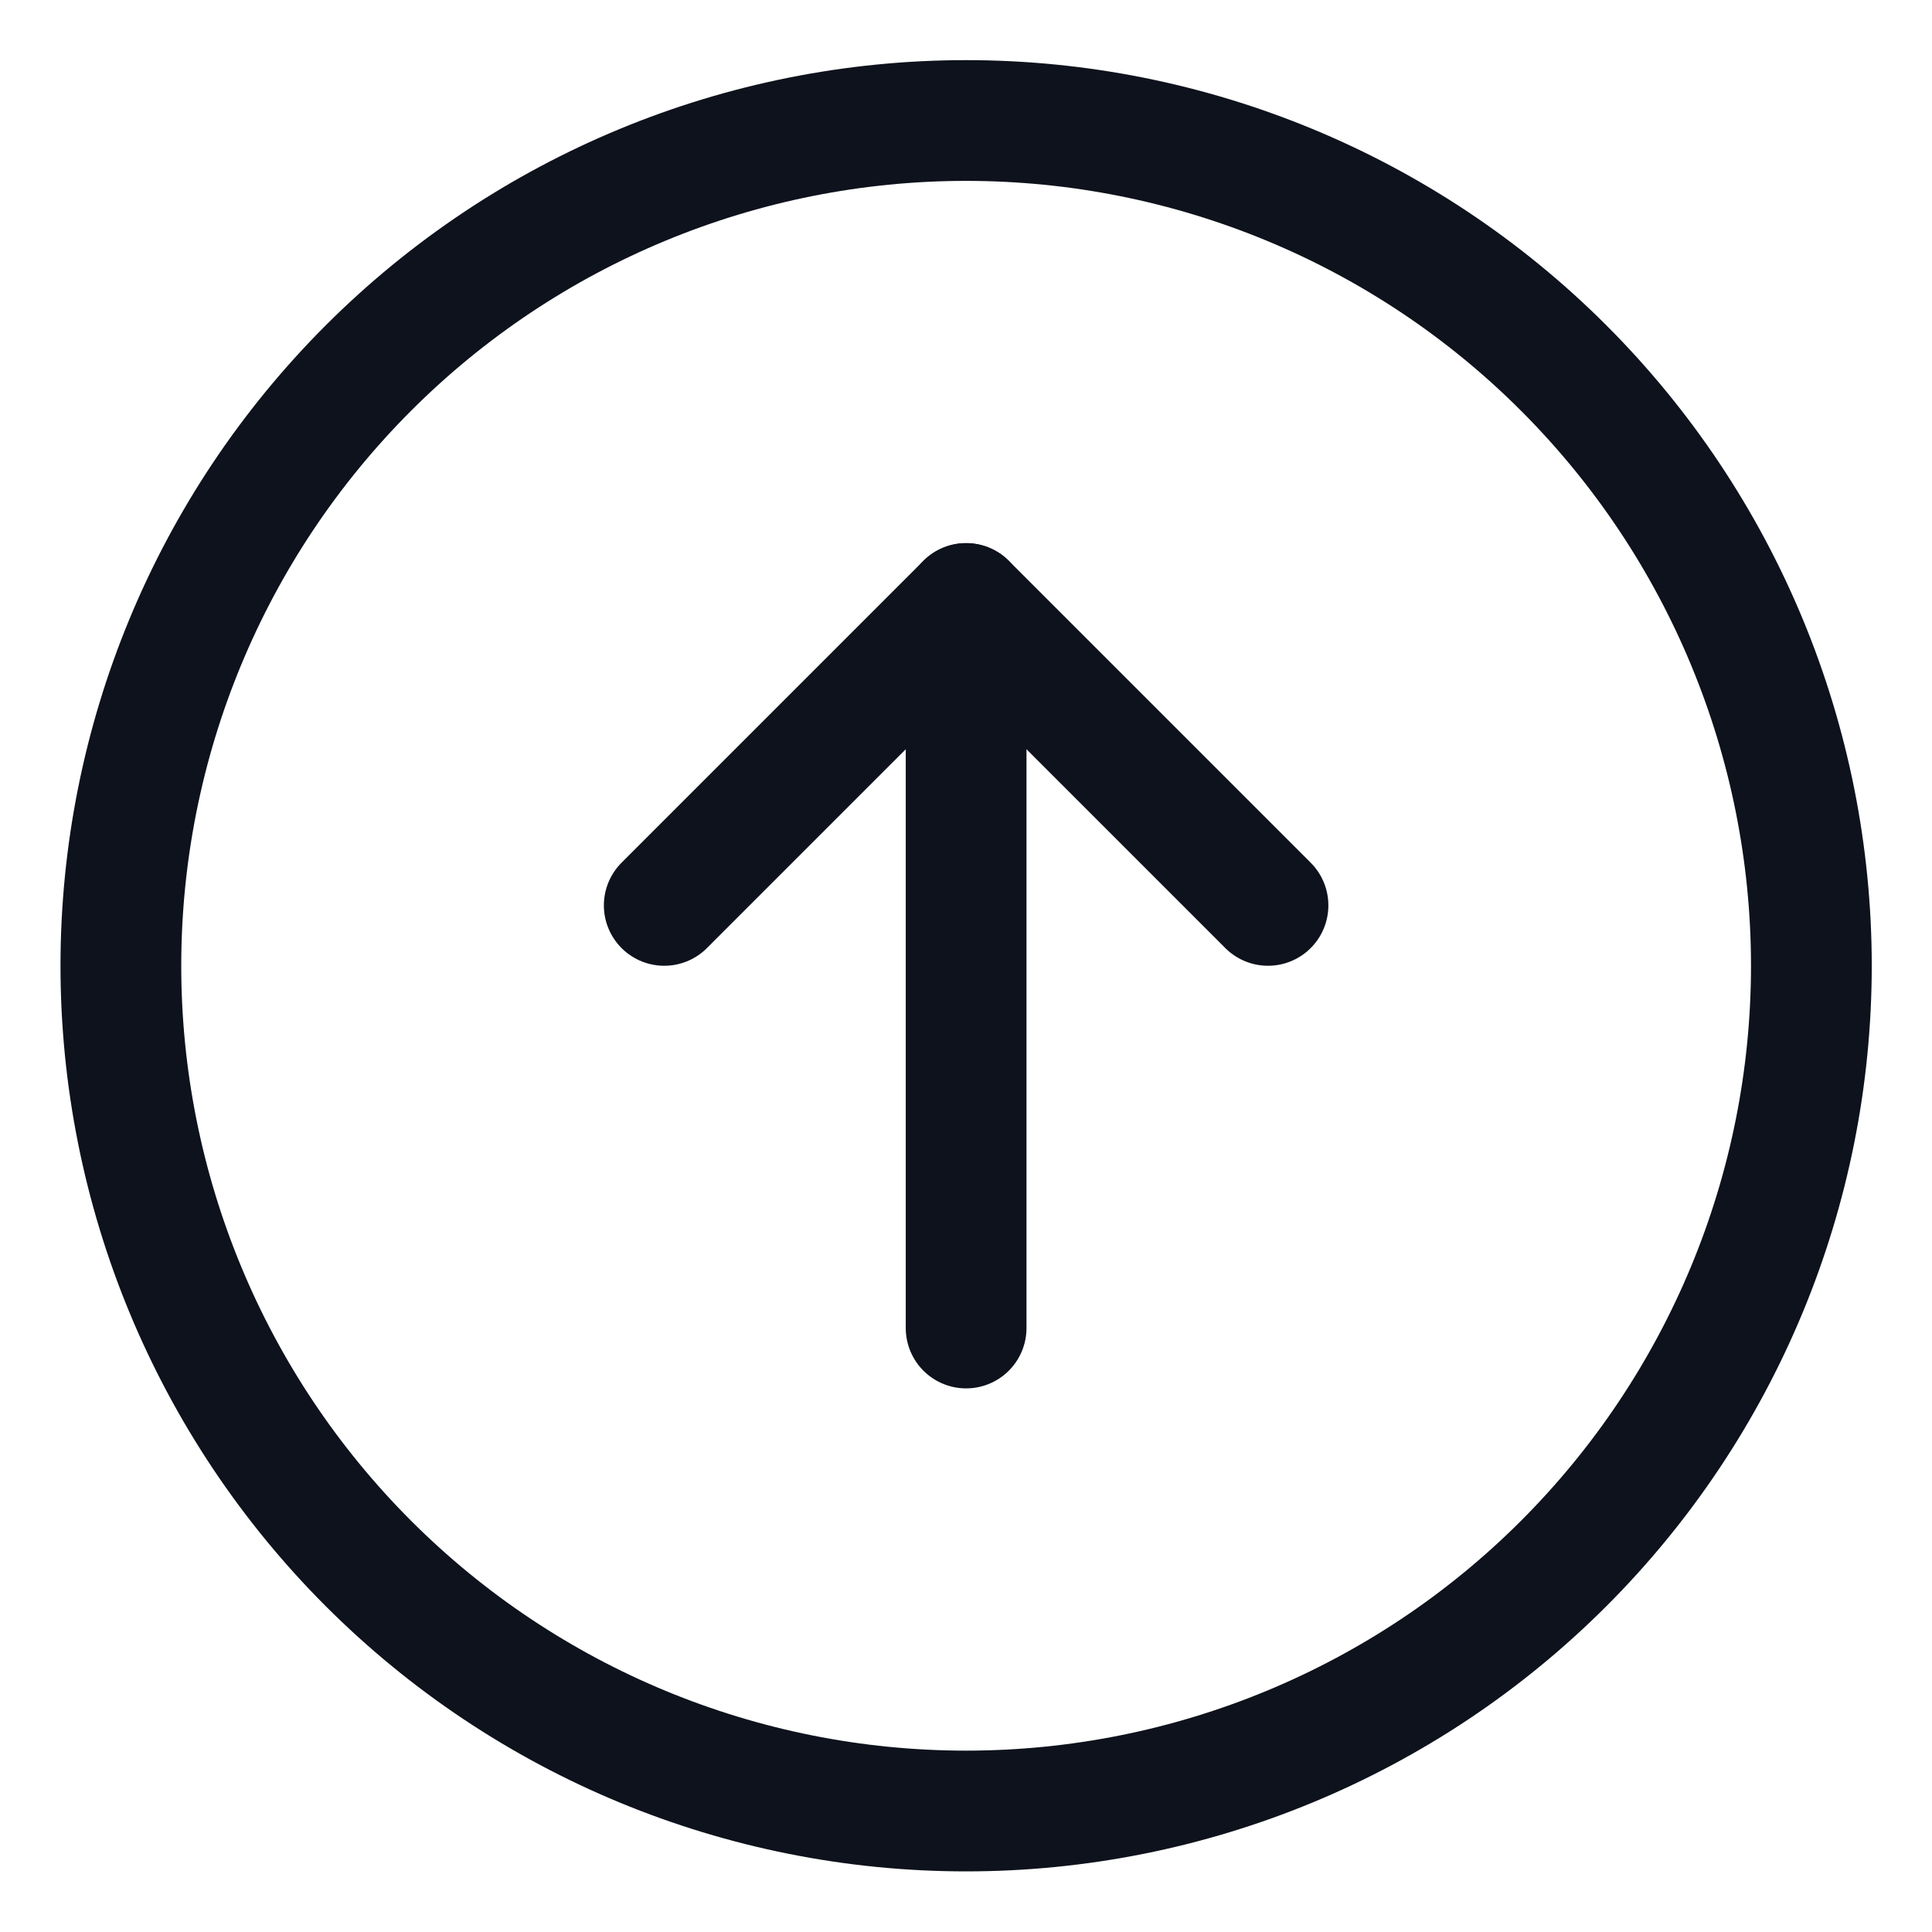 <svg width="16" height="16" viewBox="0 0 16 16" fill="none" xmlns="http://www.w3.org/2000/svg">
<g clip-path="url(#clip0_1_3118)">
<path d="M8.001 4.998V10.998" stroke="#0D121C" stroke-linecap="round" stroke-linejoin="round"/>
<path d="M5.501 7.498L8.001 4.998L10.501 7.498" stroke="#0D121C" stroke-linecap="round" stroke-linejoin="round"/>
<path d="M1.001 7.998C1.001 9.854 1.738 11.635 3.051 12.948C4.364 14.261 6.144 14.998 8.001 14.998C9.857 14.998 11.638 14.261 12.95 12.948C14.263 11.635 15.001 9.854 15.001 7.998C15.001 6.141 14.263 4.361 12.95 3.048C11.638 1.735 9.857 0.998 8.001 0.998C6.144 0.998 4.364 1.735 3.051 3.048C1.738 4.361 1.001 6.141 1.001 7.998Z" stroke="#0D121C" stroke-linecap="round" stroke-linejoin="round"/>
</g>
<defs>
<clipPath id="clip0_1_3118">
<rect width="16" height="16" fill="white"/>
</clipPath>
</defs>
</svg>
